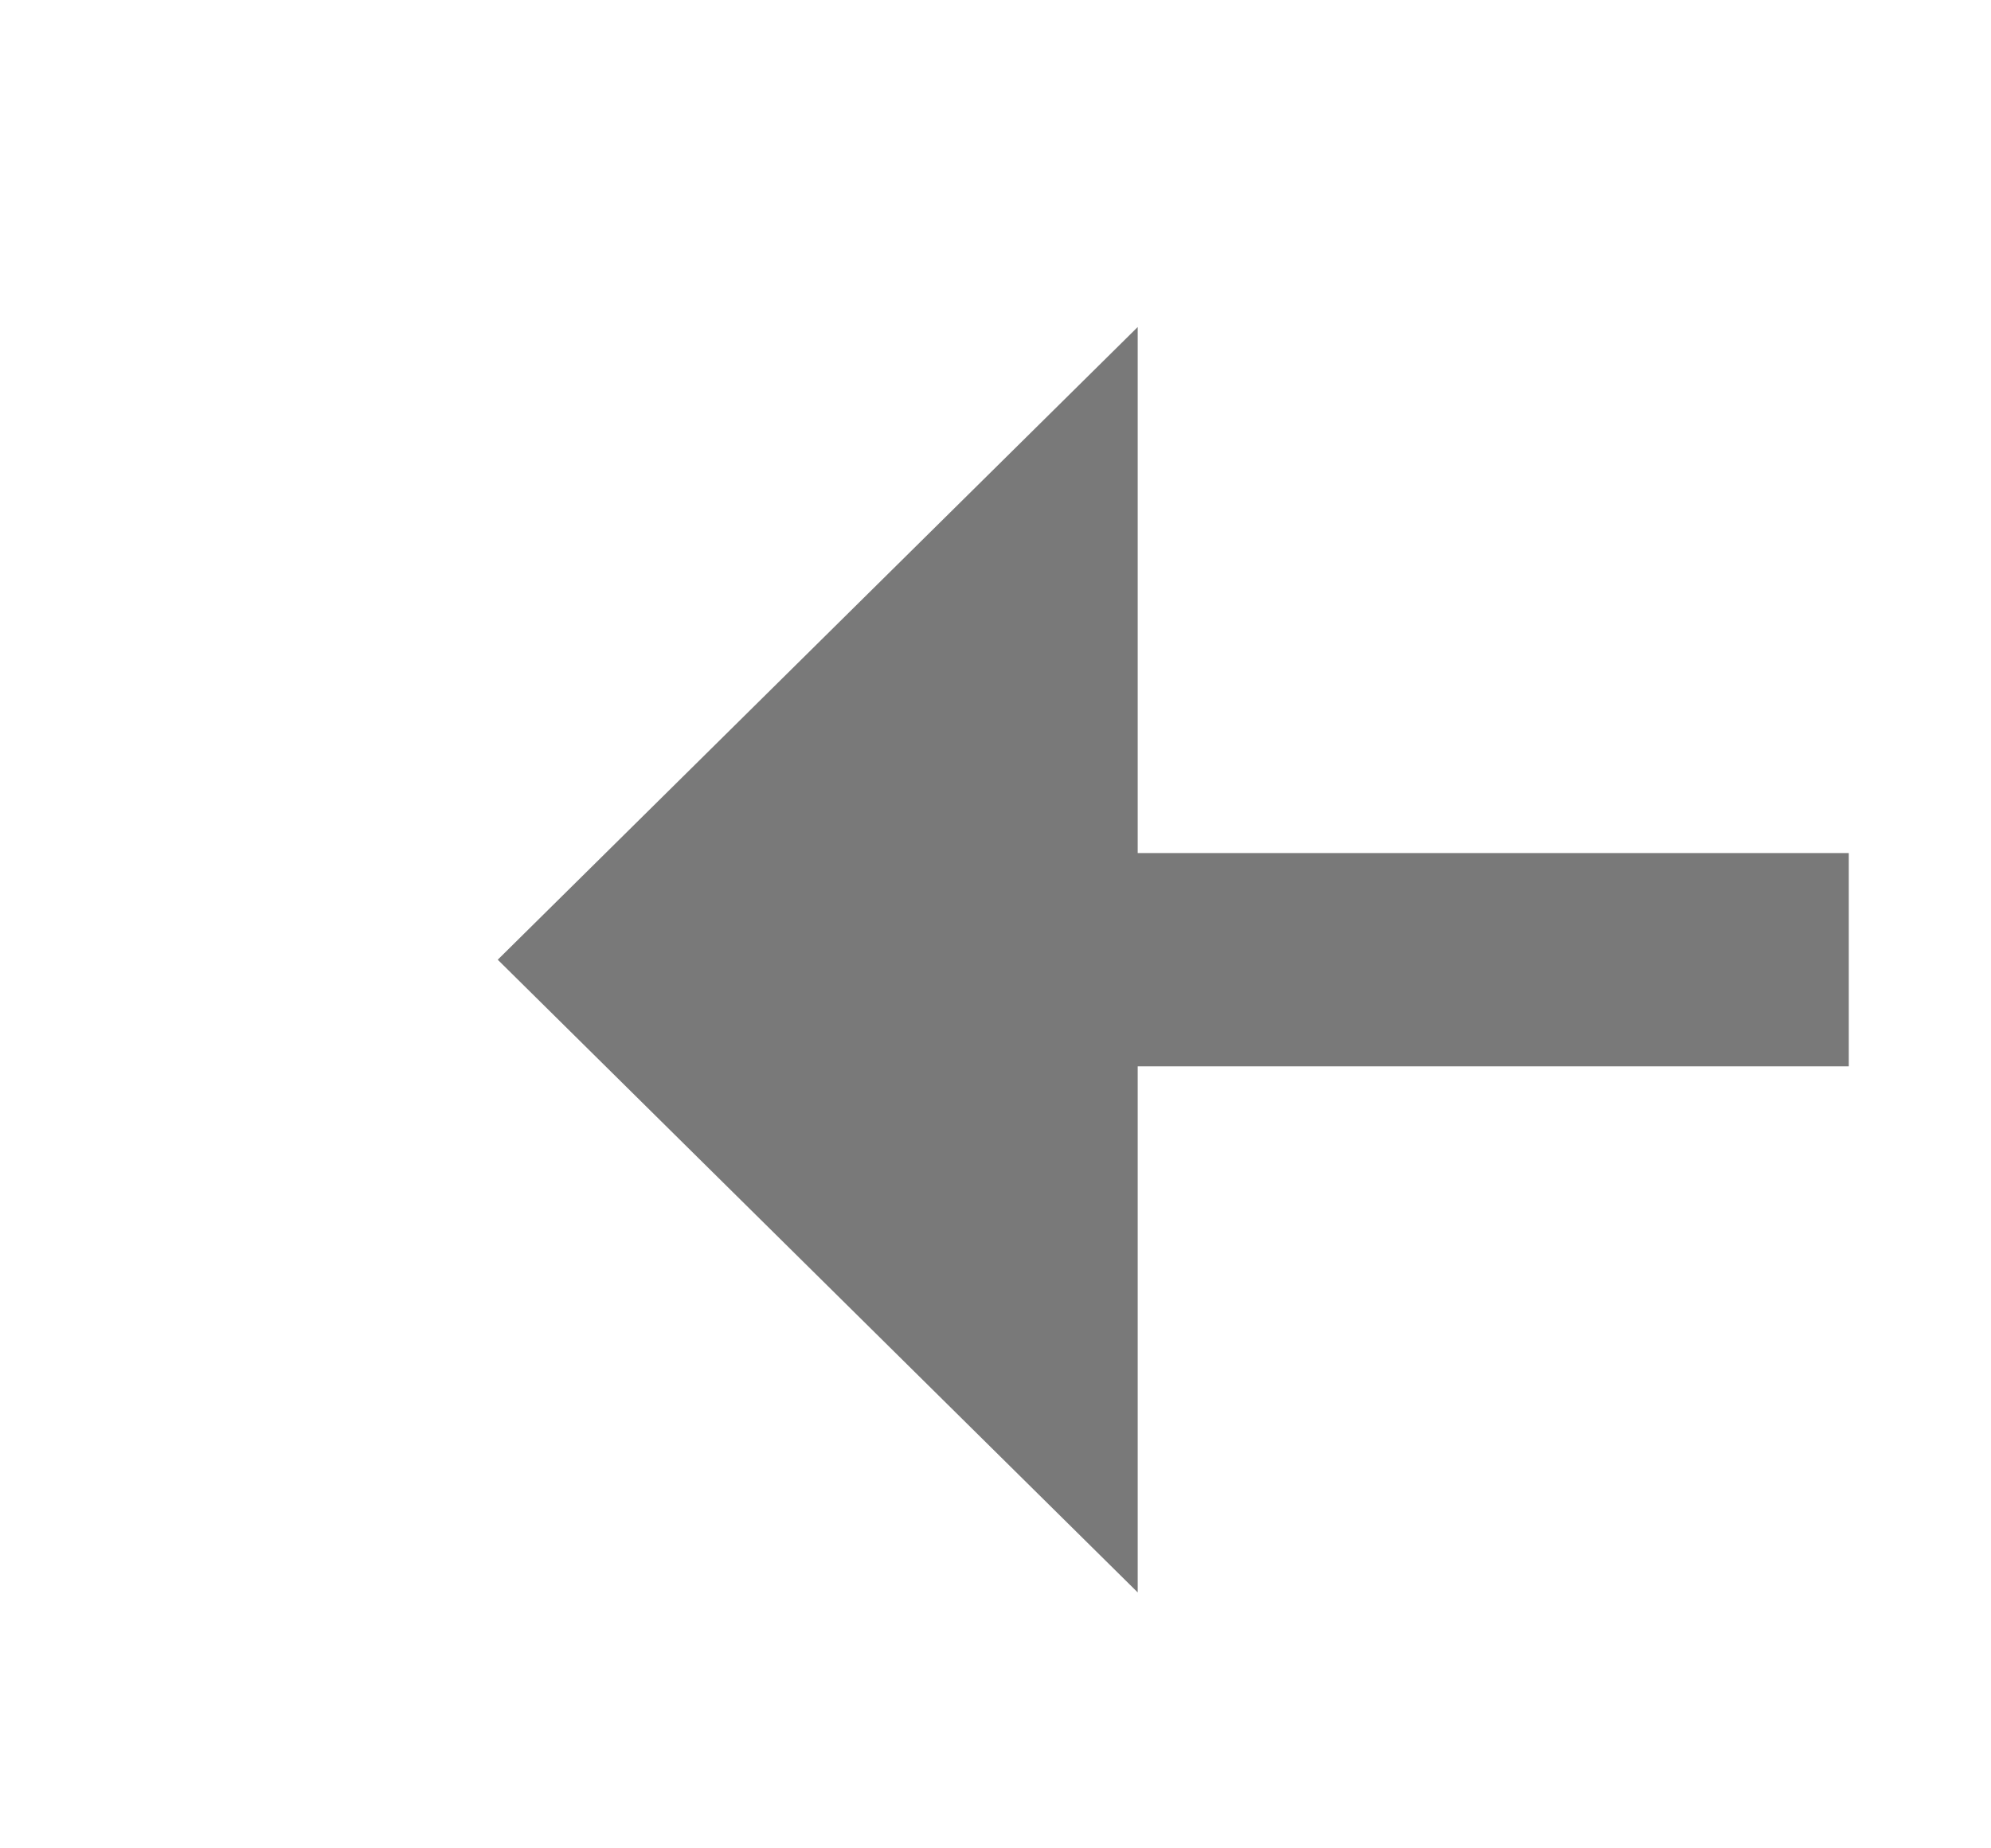 ﻿<?xml version="1.0" encoding="utf-8"?>
<svg version="1.1" xmlns:xlink="http://www.w3.org/1999/xlink" width="28px" height="26px" preserveAspectRatio="xMinYMid meet" viewBox="926 1833  28 24" xmlns="http://www.w3.org/2000/svg">
  <g transform="matrix(0 1 -1 0 2785 905 )">
    <path d="M 931.6 1843  L 940.5 1852  L 949.4 1843  L 931.6 1843  Z " fill-rule="nonzero" fill="#797979" stroke="none" />
    <path d="M 940.5 1833  L 940.5 1845  " stroke-width="3" stroke="#797979" fill="none" />
  </g>
</svg>